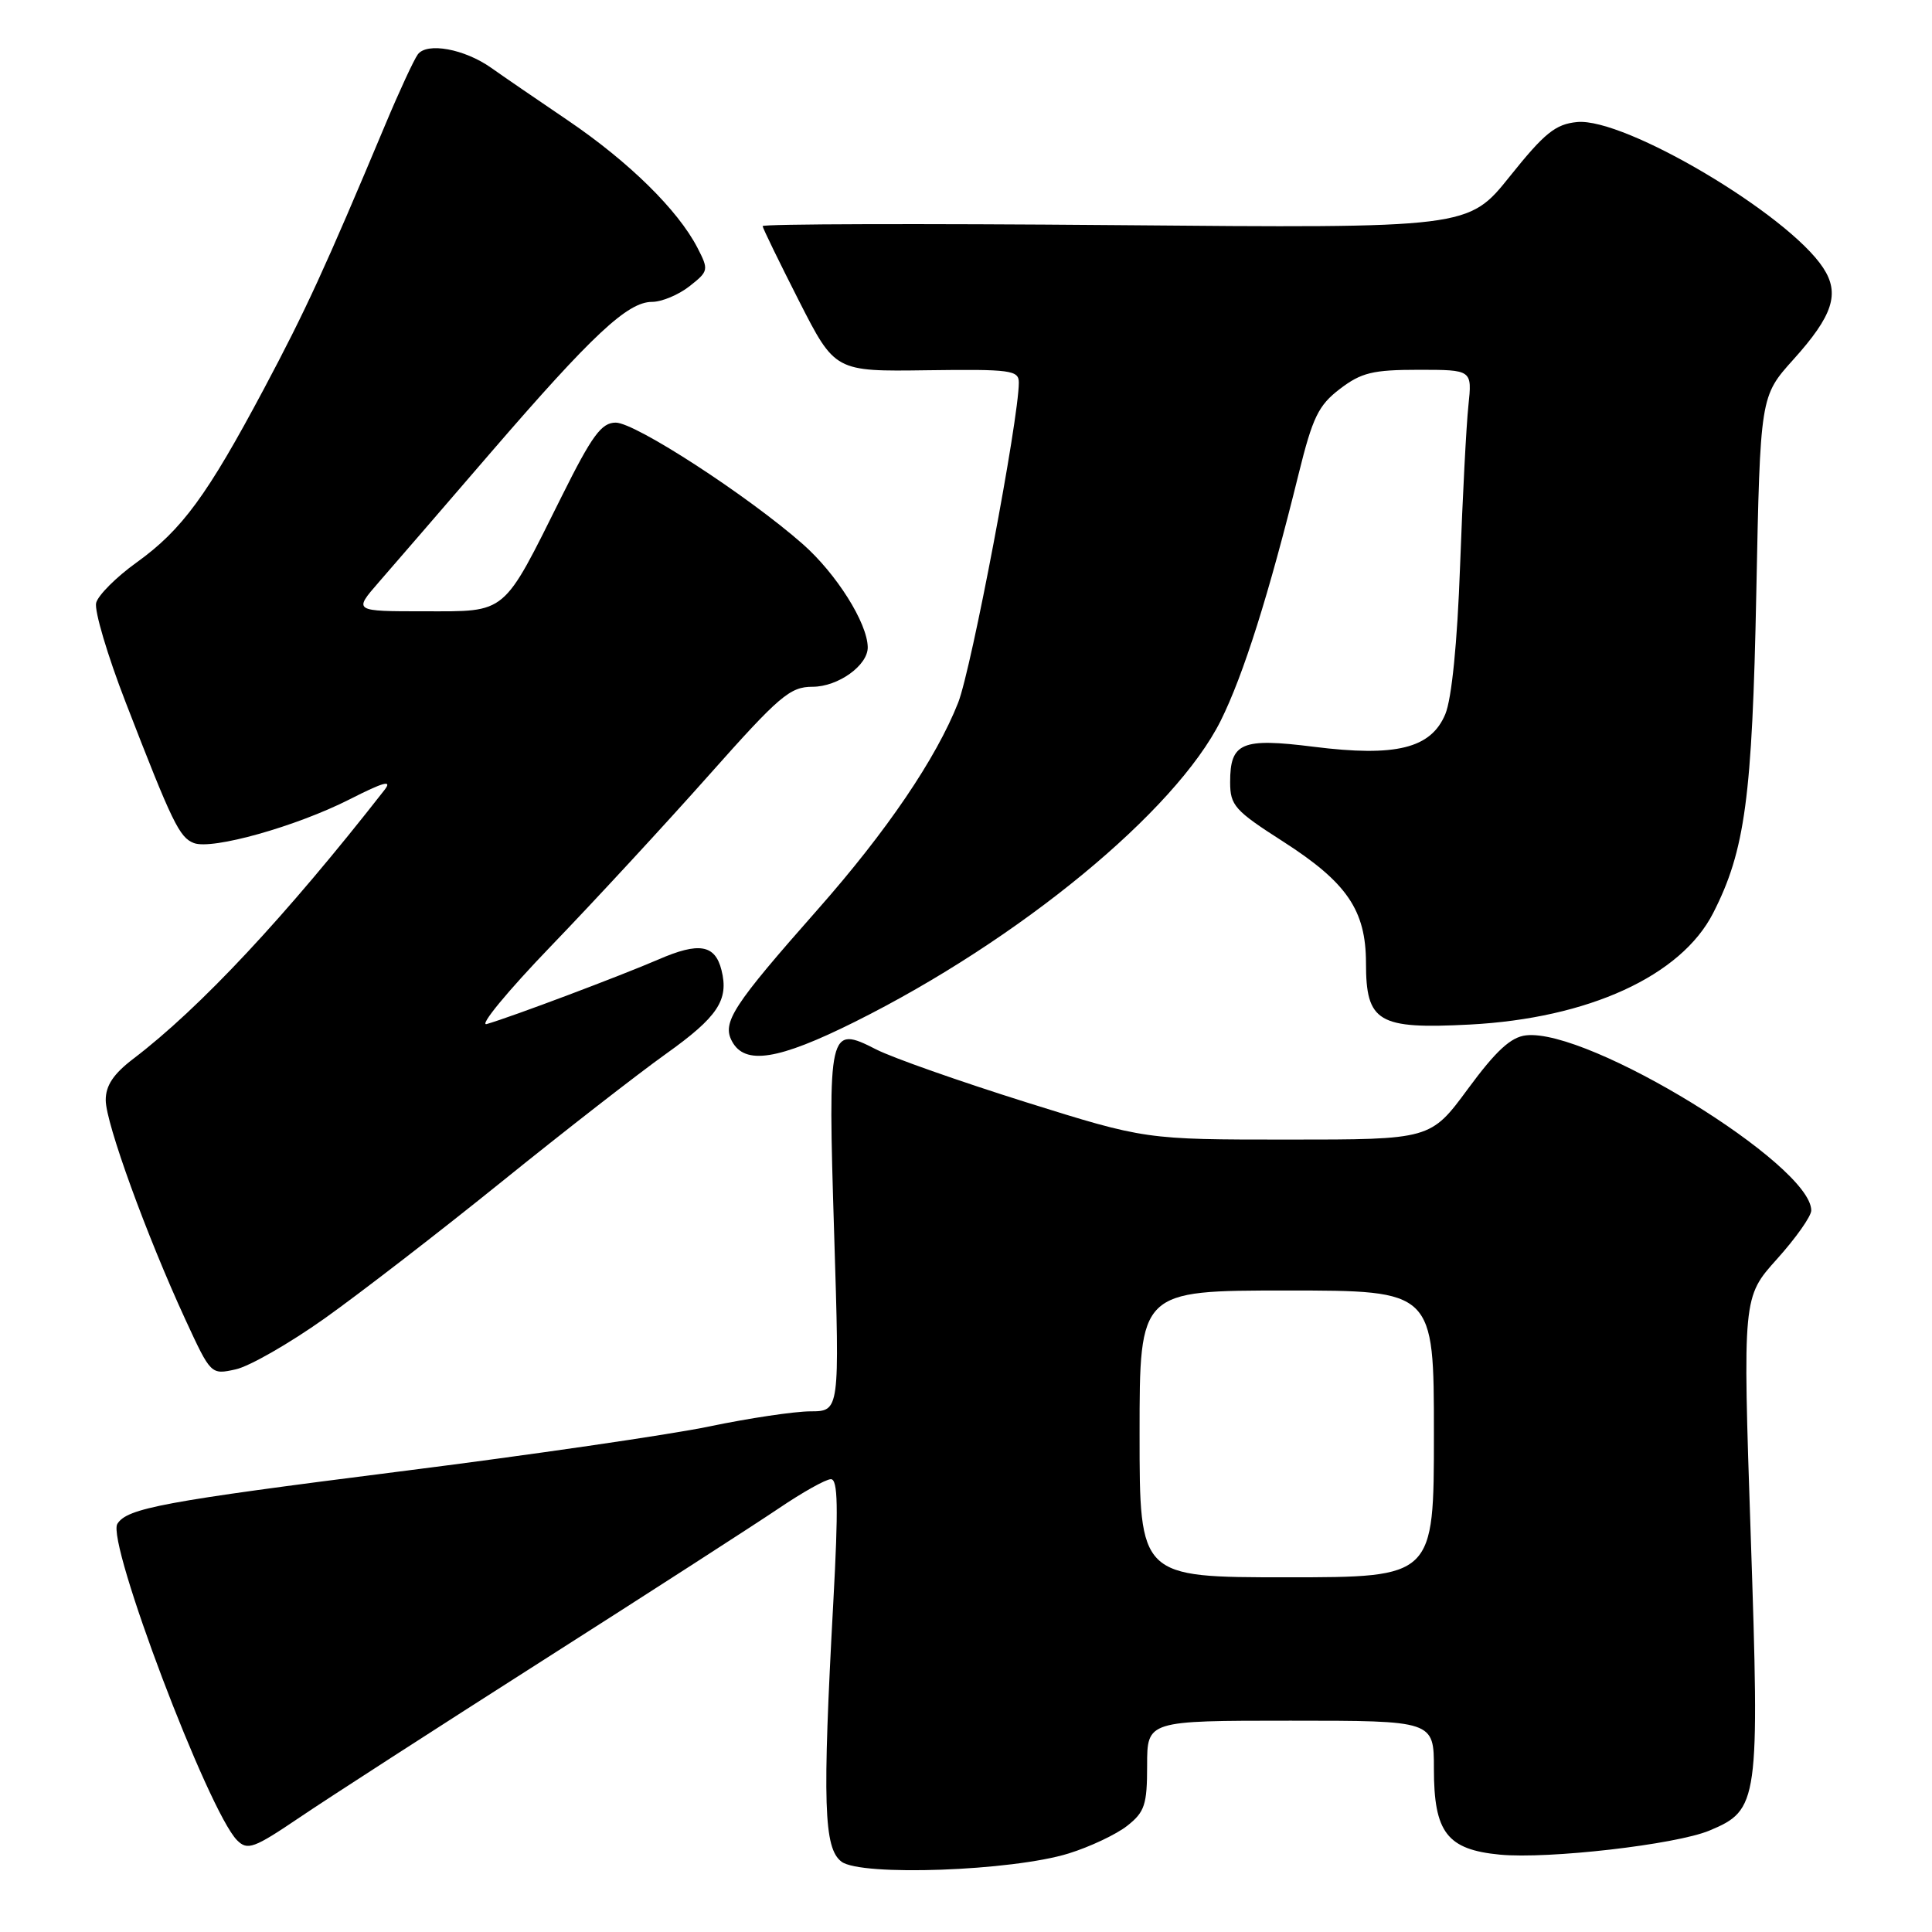 <?xml version="1.0" encoding="UTF-8" standalone="no"?>
<!DOCTYPE svg PUBLIC "-//W3C//DTD SVG 1.1//EN" "http://www.w3.org/Graphics/SVG/1.1/DTD/svg11.dtd" >
<svg xmlns="http://www.w3.org/2000/svg" xmlns:xlink="http://www.w3.org/1999/xlink" version="1.1" viewBox="0 0 256 256">
 <g >
 <path fill="currentColor"
d=" M 141.61 245.59 C 144.42 244.72 147.91 243.07 149.36 241.93 C 151.68 240.10 152.00 239.14 152.00 233.93 C 152.00 228.00 152.00 228.00 171.00 228.00 C 190.00 228.00 190.00 228.00 190.00 234.39 C 190.00 242.81 191.74 245.08 198.74 245.75 C 205.15 246.36 222.05 244.42 226.51 242.56 C 233.03 239.83 233.17 238.86 231.98 203.45 C 230.92 171.88 230.92 171.88 235.46 166.83 C 237.96 164.05 240.00 161.16 240.00 160.39 C 240.00 154.34 210.50 136.23 202.20 137.19 C 200.19 137.42 198.23 139.23 194.53 144.25 C 189.56 151.00 189.56 151.00 170.66 151.00 C 151.76 151.00 151.76 151.00 135.89 146.03 C 127.17 143.29 118.27 140.16 116.11 139.06 C 109.80 135.83 109.69 136.32 110.53 163.47 C 111.26 187.00 111.26 187.00 107.38 187.01 C 105.25 187.02 99.22 187.92 94.00 189.01 C 88.78 190.10 70.23 192.80 52.80 195.00 C 21.64 198.95 16.84 199.84 15.55 201.92 C 14.08 204.30 27.61 240.04 31.42 243.85 C 32.80 245.23 33.64 244.92 39.73 240.80 C 43.45 238.28 57.98 228.91 72.00 219.97 C 86.03 211.03 100.06 201.98 103.20 199.86 C 106.33 197.74 109.43 196.00 110.10 196.00 C 111.03 196.00 111.10 199.73 110.42 212.25 C 108.96 239.01 109.15 244.90 111.50 246.68 C 114.10 248.64 134.12 247.92 141.61 245.59 Z  M 43.00 174.71 C 47.67 171.39 58.26 163.22 66.52 156.55 C 74.78 149.88 84.55 142.28 88.22 139.66 C 95.12 134.74 96.60 132.51 95.60 128.54 C 94.75 125.16 92.62 124.80 87.26 127.13 C 82.23 129.30 67.88 134.71 64.50 135.69 C 63.40 136.02 67.22 131.37 73.00 125.37 C 78.78 119.37 88.19 109.18 93.92 102.73 C 103.28 92.19 104.68 91.00 107.67 91.00 C 111.06 91.00 115.02 88.15 114.98 85.75 C 114.92 82.52 110.82 76.02 106.39 72.11 C 99.09 65.68 84.19 56.00 81.59 56.00 C 79.70 56.00 78.46 57.68 74.44 65.75 C 66.53 81.62 67.27 81.00 56.23 81.00 C 46.84 81.00 46.84 81.00 50.17 77.17 C 52.00 75.07 58.71 67.31 65.07 59.92 C 78.49 44.37 83.16 40.00 86.40 40.00 C 87.68 40.00 89.91 39.07 91.36 37.93 C 93.90 35.93 93.93 35.77 92.41 32.82 C 89.82 27.82 83.34 21.45 75.27 15.97 C 71.09 13.14 66.51 10.00 65.09 8.99 C 61.54 6.48 56.57 5.57 55.36 7.21 C 54.84 7.92 52.90 12.10 51.06 16.50 C 43.06 35.57 40.51 41.12 34.97 51.53 C 27.45 65.65 24.12 70.20 18.10 74.53 C 15.42 76.45 13.01 78.86 12.74 79.88 C 12.48 80.90 14.24 86.85 16.67 93.11 C 22.84 109.05 23.77 110.97 25.69 111.71 C 28.11 112.64 39.25 109.51 46.34 105.91 C 50.86 103.61 52.02 103.30 50.95 104.67 C 37.88 121.40 26.52 133.55 17.67 140.29 C 15.03 142.30 14.00 143.84 14.01 145.79 C 14.02 148.83 19.42 163.69 24.56 174.84 C 27.94 182.16 27.95 182.17 31.22 181.45 C 33.03 181.06 38.33 178.02 43.00 174.71 Z  M 113.27 135.40 C 135.08 124.53 155.75 107.51 161.75 95.50 C 164.76 89.45 168.13 78.80 172.08 62.78 C 173.93 55.29 174.70 53.70 177.55 51.53 C 180.38 49.37 181.91 49.00 187.97 49.00 C 195.07 49.00 195.07 49.00 194.57 53.75 C 194.29 56.36 193.80 65.90 193.47 74.93 C 193.10 85.23 192.36 92.58 191.51 94.63 C 189.61 99.17 184.98 100.32 174.07 98.95 C 164.52 97.75 163.00 98.39 163.00 103.63 C 163.00 106.73 163.60 107.40 170.02 111.51 C 178.48 116.94 180.99 120.61 181.00 127.60 C 181.00 135.44 182.59 136.39 194.73 135.76 C 210.47 134.94 222.76 129.32 227.01 120.97 C 231.23 112.70 232.18 105.69 232.72 78.51 C 233.24 52.52 233.24 52.52 237.63 47.64 C 242.88 41.81 243.82 38.90 241.58 35.49 C 236.93 28.39 215.29 15.57 208.98 16.17 C 206.11 16.45 204.67 17.61 200.06 23.37 C 194.56 30.24 194.56 30.24 147.78 29.83 C 122.05 29.61 101.02 29.67 101.05 29.96 C 101.08 30.26 103.25 34.71 105.87 39.87 C 110.64 49.23 110.64 49.23 122.82 49.06 C 133.95 48.91 135.00 49.05 135.00 50.70 C 134.99 55.59 128.73 88.61 126.96 93.11 C 124.04 100.51 117.49 110.16 108.36 120.50 C 97.10 133.25 95.65 135.48 96.99 137.97 C 98.69 141.16 103.10 140.47 113.27 135.40 Z  M 151.00 190.00 C 151.00 171.00 151.00 171.00 170.50 171.00 C 190.00 171.00 190.00 171.00 190.00 190.00 C 190.00 209.00 190.00 209.00 170.50 209.00 C 151.00 209.00 151.00 209.00 151.00 190.00 Z "/>
</g>
</svg>